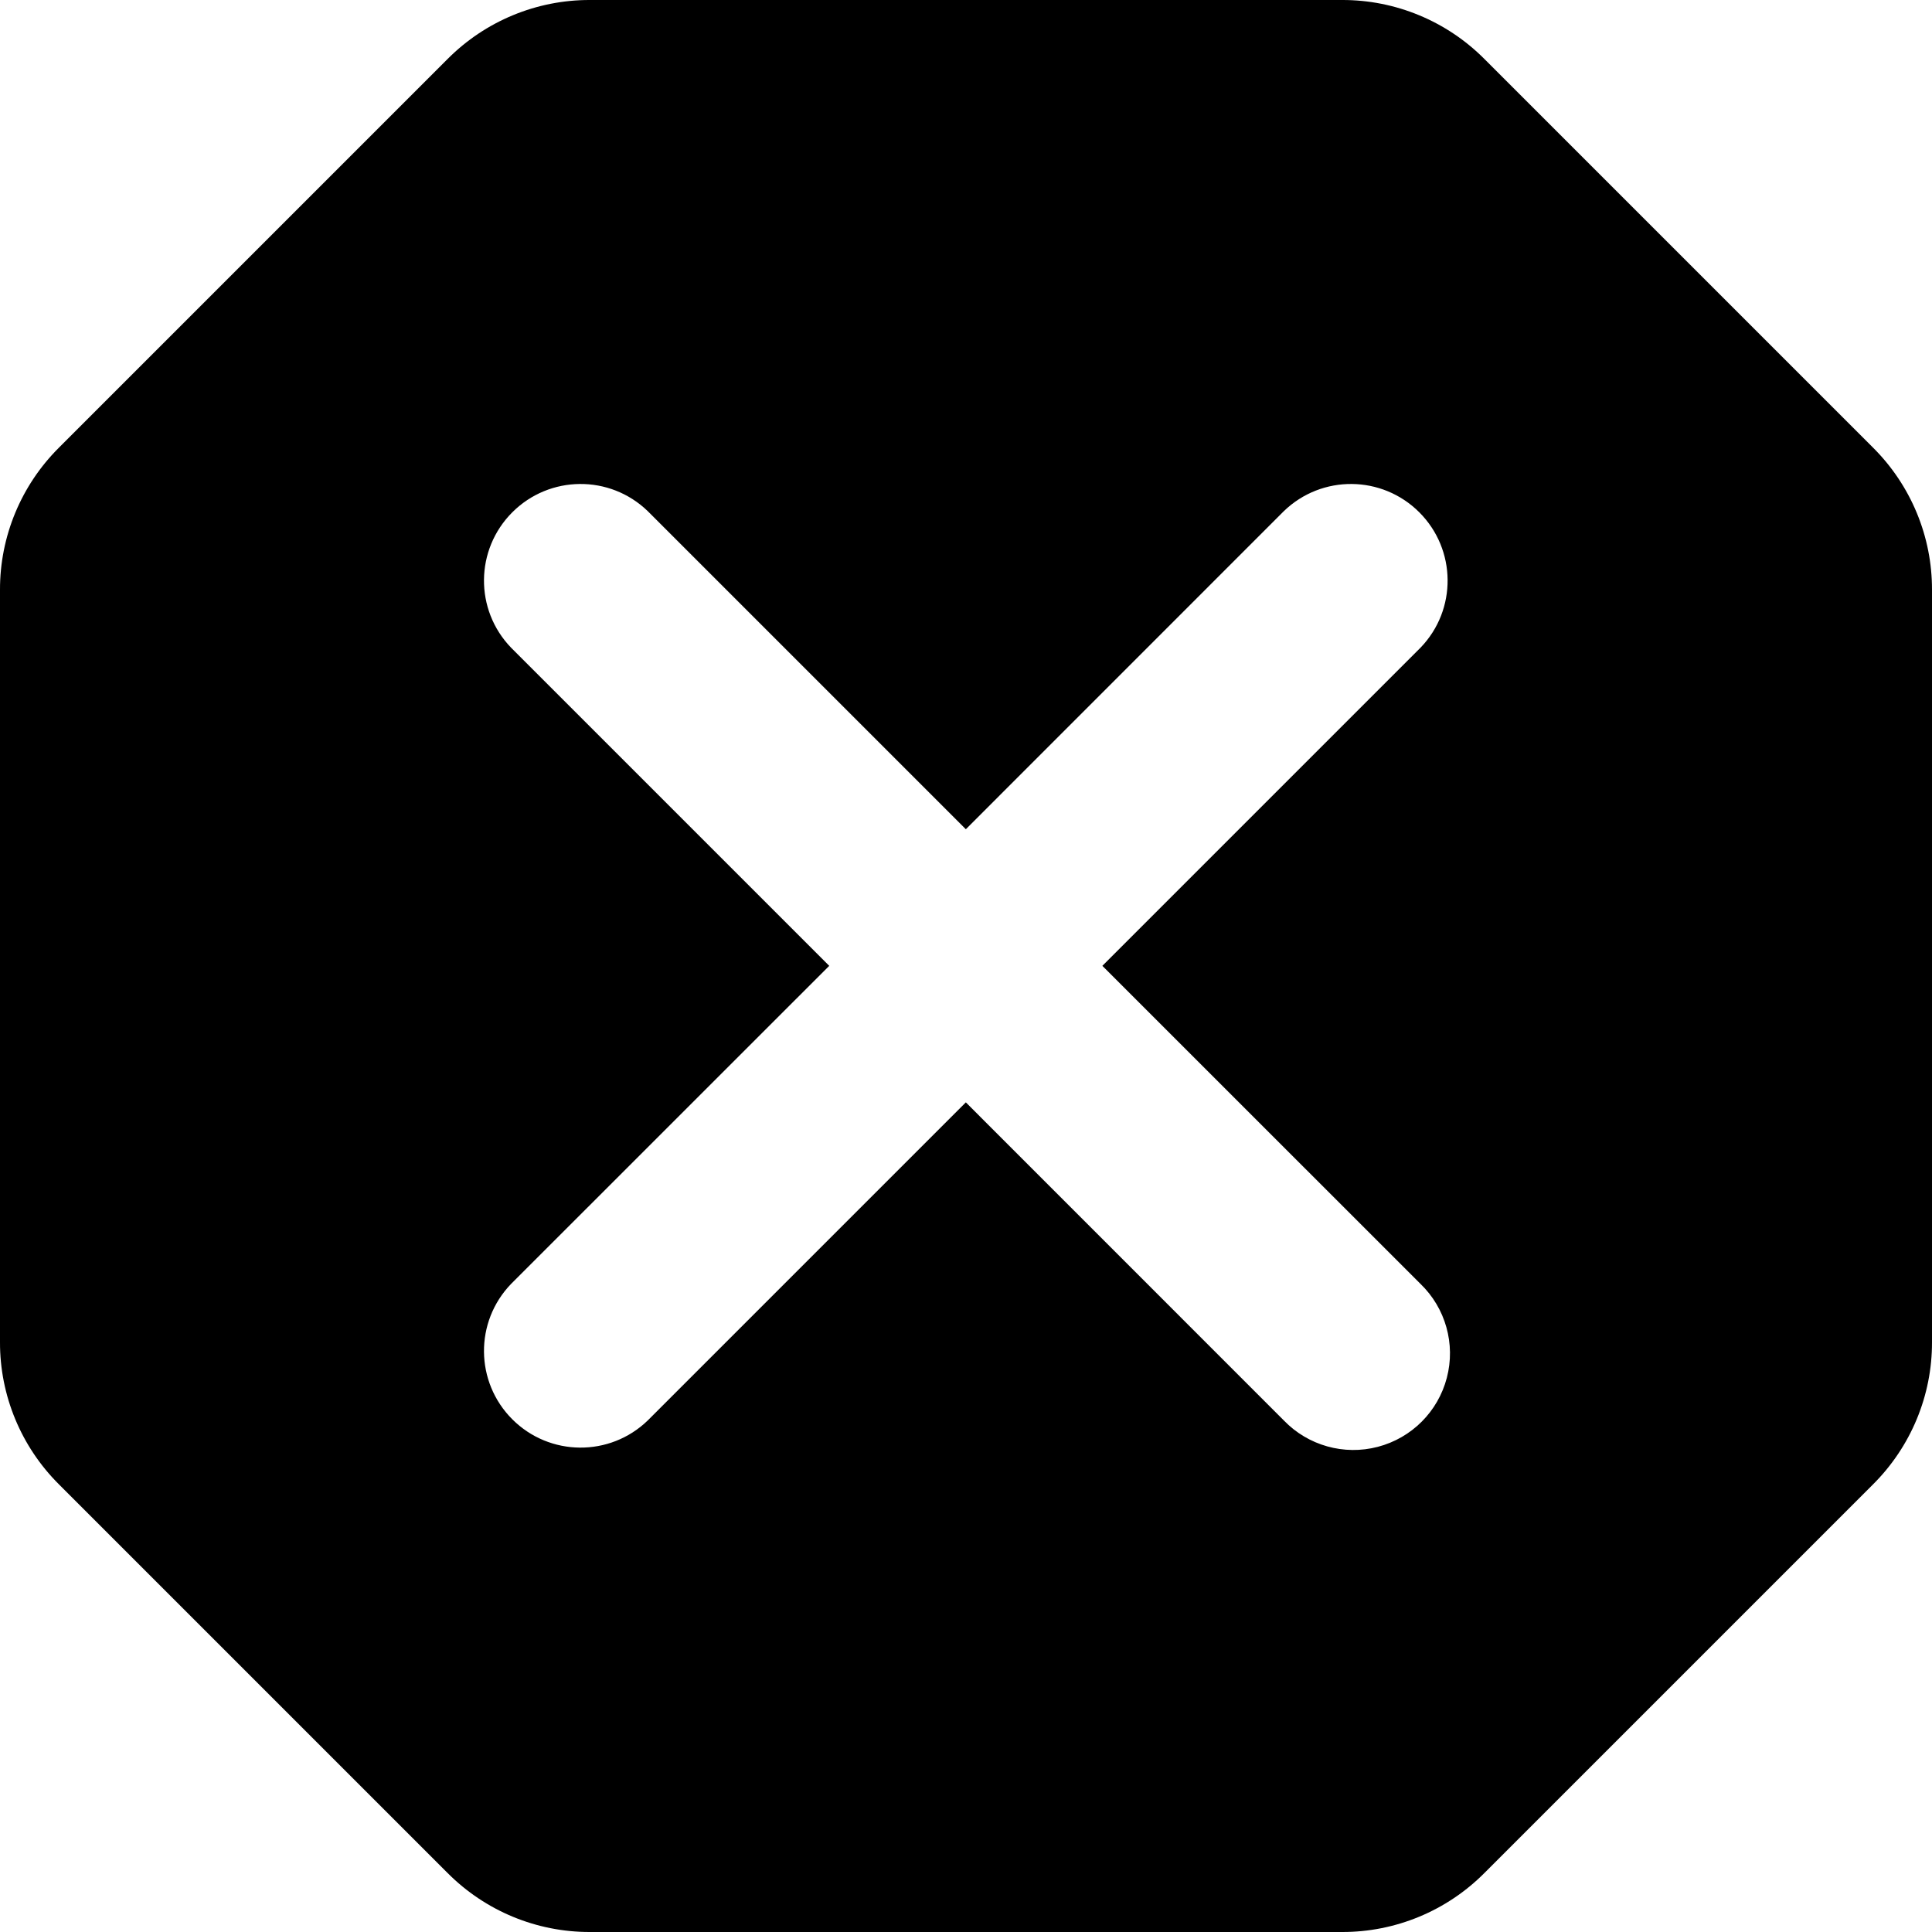 <?xml version="1.0" encoding="UTF-8"?>
<svg width="24px" height="24px" viewBox="0 0 24 24" version="1.1" xmlns="http://www.w3.org/2000/svg" xmlns:xlink="http://www.w3.org/1999/xlink">
    <!-- Generator: Sketch 52.5 (67469) - http://www.bohemiancoding.com/sketch -->
    <title>stop-action</title>
    <desc>Created with Sketch.</desc>
    <g id="Page-1" stroke="none" stroke-width="1" fill="none" fill-rule="evenodd">
        <g id="stop-action" fill="#000000" fill-rule="nonzero">
            <path d="M17.646,15.949 C17.958,16.25 18.083,16.697 17.973,17.116 C17.863,17.536 17.536,17.863 17.116,17.973 C16.697,18.083 16.25,17.958 15.949,17.646 L11.998,13.694 L8.046,17.646 C7.575,18.101 6.827,18.094 6.364,17.631 C5.901,17.168 5.894,16.42 6.349,15.949 L10.301,11.998 L6.349,8.046 C5.894,7.575 5.901,6.827 6.364,6.364 C6.827,5.901 7.575,5.894 8.046,6.349 L11.998,10.301 L15.949,6.349 C16.42,5.894 17.168,5.901 17.631,6.364 C18.094,6.827 18.101,7.575 17.646,8.046 L13.694,11.998 L17.646,15.949 Z M18.439,0.732 C17.971,0.262 17.334,-0.002 16.671,7.77156117e-16 L7.329,7.77156117e-16 C6.666,-0.002 6.029,0.262 5.561,0.732 L0.732,5.561 C0.262,6.029 -0.002,6.665 3.48062779e-17,7.328 L3.48062779e-17,16.672 C-0.002,17.335 0.262,17.971 0.732,18.439 L5.561,23.268 C6.029,23.738 6.666,24.002 7.329,24 L16.671,24 C17.334,24.002 17.971,23.738 18.439,23.268 L23.268,18.439 C23.738,17.971 24.002,17.335 24,16.672 L24,7.328 C24.002,6.665 23.738,6.029 23.268,5.561 L18.439,0.732 Z" id="Shape"></path>
        </g>
    </g>
</svg>